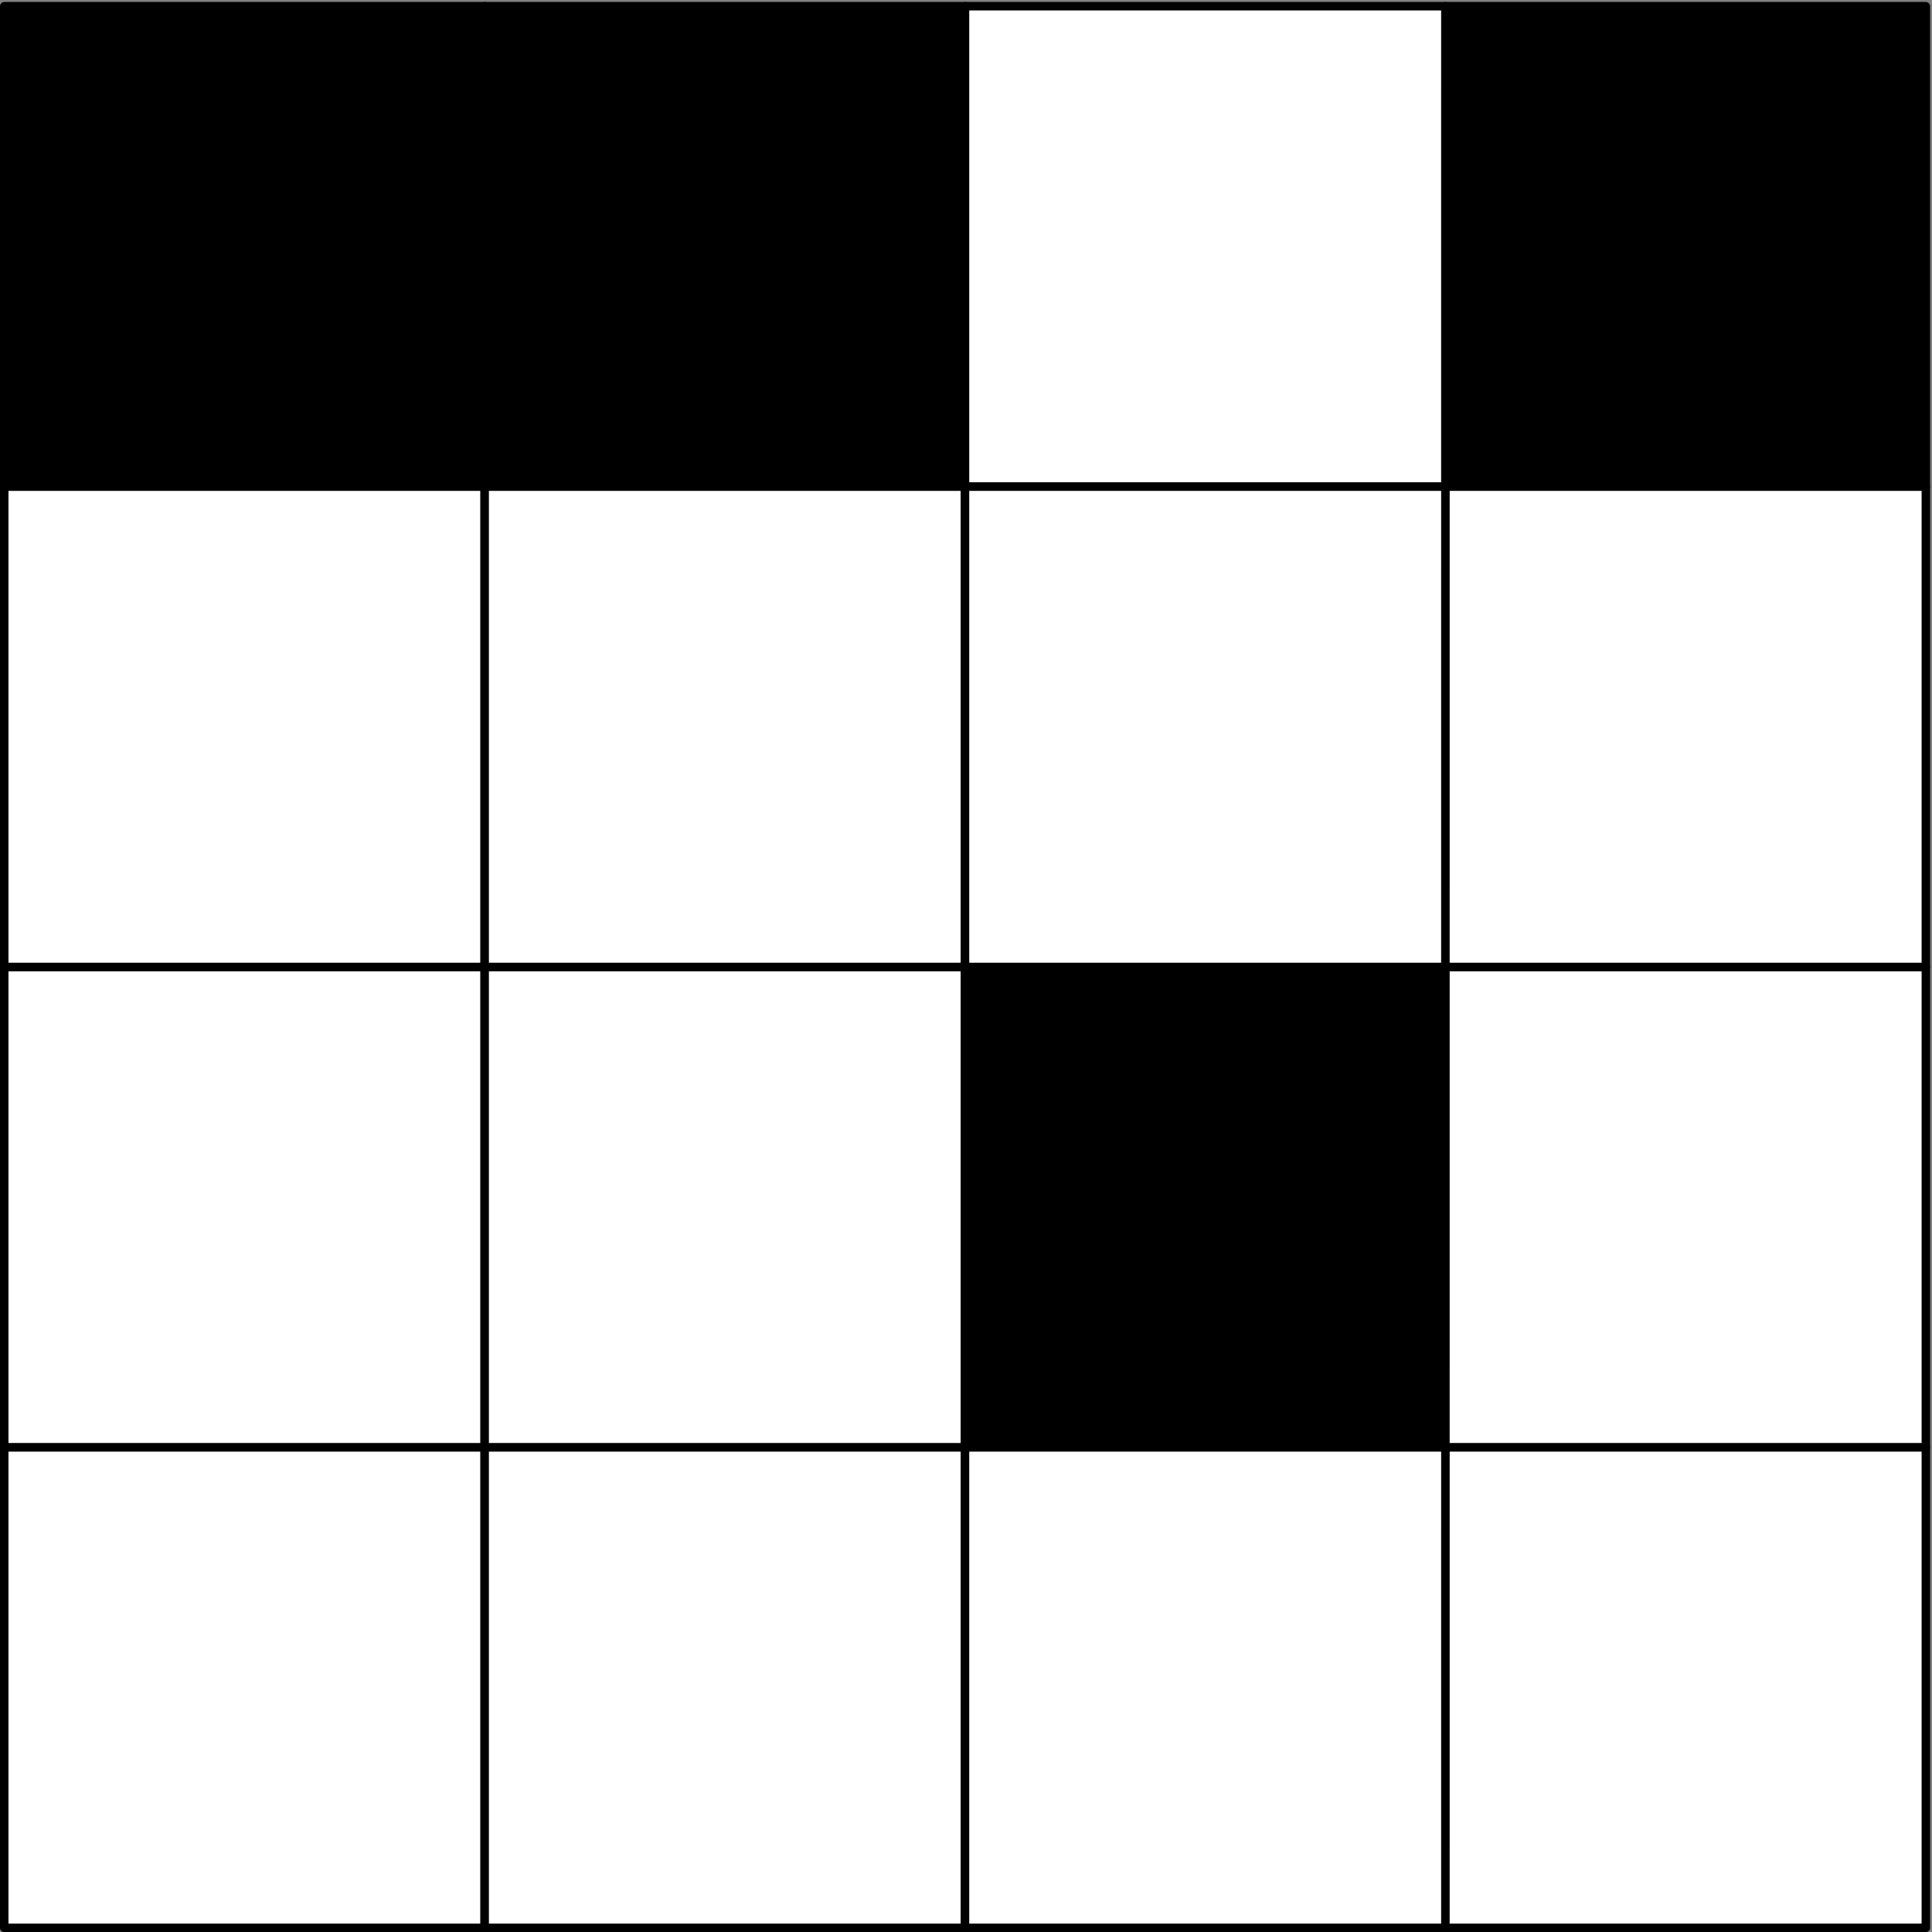 <svg xmlns="http://www.w3.org/2000/svg" width="152" height="152" viewBox="0 -114 114 114"><rect x="0" y="-114" width="114" height="114" fill="#808080" stroke="none"/><g id="page1"><path d="M.25-85.285h28.348v-28.348H.25Z"/><path fill="none" stroke="#000" stroke-linecap="round" stroke-linejoin="round" stroke-width=".5" d="M.25-113.633h28.348v28.348H.25z"/><path d="M28.598-85.285H56.94v-28.348H28.598Z"/><path fill="none" stroke="#000" stroke-linecap="round" stroke-linejoin="round" stroke-width=".5" d="M28.598-113.633H56.94v28.348H28.598z"/><path fill="#fff" d="M56.941-85.285H85.29v-28.348H56.941Z"/><path fill="none" stroke="#000" stroke-linecap="round" stroke-linejoin="round" stroke-width=".5" d="M56.941-113.633H85.29v28.348H56.941z"/><path d="M85.29-85.285h28.347v-28.348H85.289Z"/><path fill="none" stroke="#000" stroke-linecap="round" stroke-linejoin="round" stroke-width=".5" d="M85.29-113.633h28.347v28.348H85.289z"/><path fill="#fff" d="M.25-56.937h28.348v-28.348H.25Z"/><path fill="none" stroke="#000" stroke-linecap="round" stroke-linejoin="round" stroke-width=".5" d="M.25-85.285h28.348v28.347H.25z"/><path fill="#fff" d="M28.598-56.937H56.94v-28.348H28.598Z"/><path fill="none" stroke="#000" stroke-linecap="round" stroke-linejoin="round" stroke-width=".5" d="M28.598-85.285H56.94v28.347H28.598z"/><path fill="#fff" d="M56.941-56.937H85.29v-28.348H56.941Z"/><path fill="none" stroke="#000" stroke-linecap="round" stroke-linejoin="round" stroke-width=".5" d="M56.941-85.285H85.29v28.347H56.941z"/><path fill="#fff" d="M85.29-56.937h28.347v-28.348H85.289Z"/><path fill="none" stroke="#000" stroke-linecap="round" stroke-linejoin="round" stroke-width=".5" d="M85.29-85.285h28.347v28.347H85.289z"/><path fill="#fff" d="M.25-28.594h28.348v-28.343H.25Z"/><path fill="none" stroke="#000" stroke-linecap="round" stroke-linejoin="round" stroke-width=".5" d="M.25-56.937h28.348v28.343H.25z"/><path fill="#fff" d="M28.598-28.594H56.94v-28.343H28.598Z"/><path fill="none" stroke="#000" stroke-linecap="round" stroke-linejoin="round" stroke-width=".5" d="M28.598-56.937H56.94v28.343H28.598z"/><path d="M56.941-28.594H85.29v-28.343H56.941Z"/><path fill="none" stroke="#000" stroke-linecap="round" stroke-linejoin="round" stroke-width=".5" d="M56.941-56.937H85.29v28.343H56.941z"/><path fill="#fff" d="M85.29-28.594h28.347v-28.343H85.289Z"/><path fill="none" stroke="#000" stroke-linecap="round" stroke-linejoin="round" stroke-width=".5" d="M85.29-56.937h28.347v28.343H85.289z"/><path fill="#fff" d="M.25-.246h28.348v-28.348H.25Z"/><path fill="none" stroke="#000" stroke-linecap="round" stroke-linejoin="round" stroke-width=".5" d="M.25-28.594h28.348V-.246H.25z"/><path fill="#fff" d="M28.598-.246H56.94v-28.348H28.598Z"/><path fill="none" stroke="#000" stroke-linecap="round" stroke-linejoin="round" stroke-width=".5" d="M28.598-28.594H56.94V-.246H28.598z"/><path fill="#fff" d="M56.941-.246H85.29v-28.348H56.941Z"/><path fill="none" stroke="#000" stroke-linecap="round" stroke-linejoin="round" stroke-width=".5" d="M56.941-28.594H85.29V-.246H56.941z"/><path fill="#fff" d="M85.29-.246h28.347v-28.348H85.289Z"/><path fill="none" stroke="#000" stroke-linecap="round" stroke-linejoin="round" stroke-width=".5" d="M85.29-28.594h28.347V-.246H85.289z"/></g></svg>